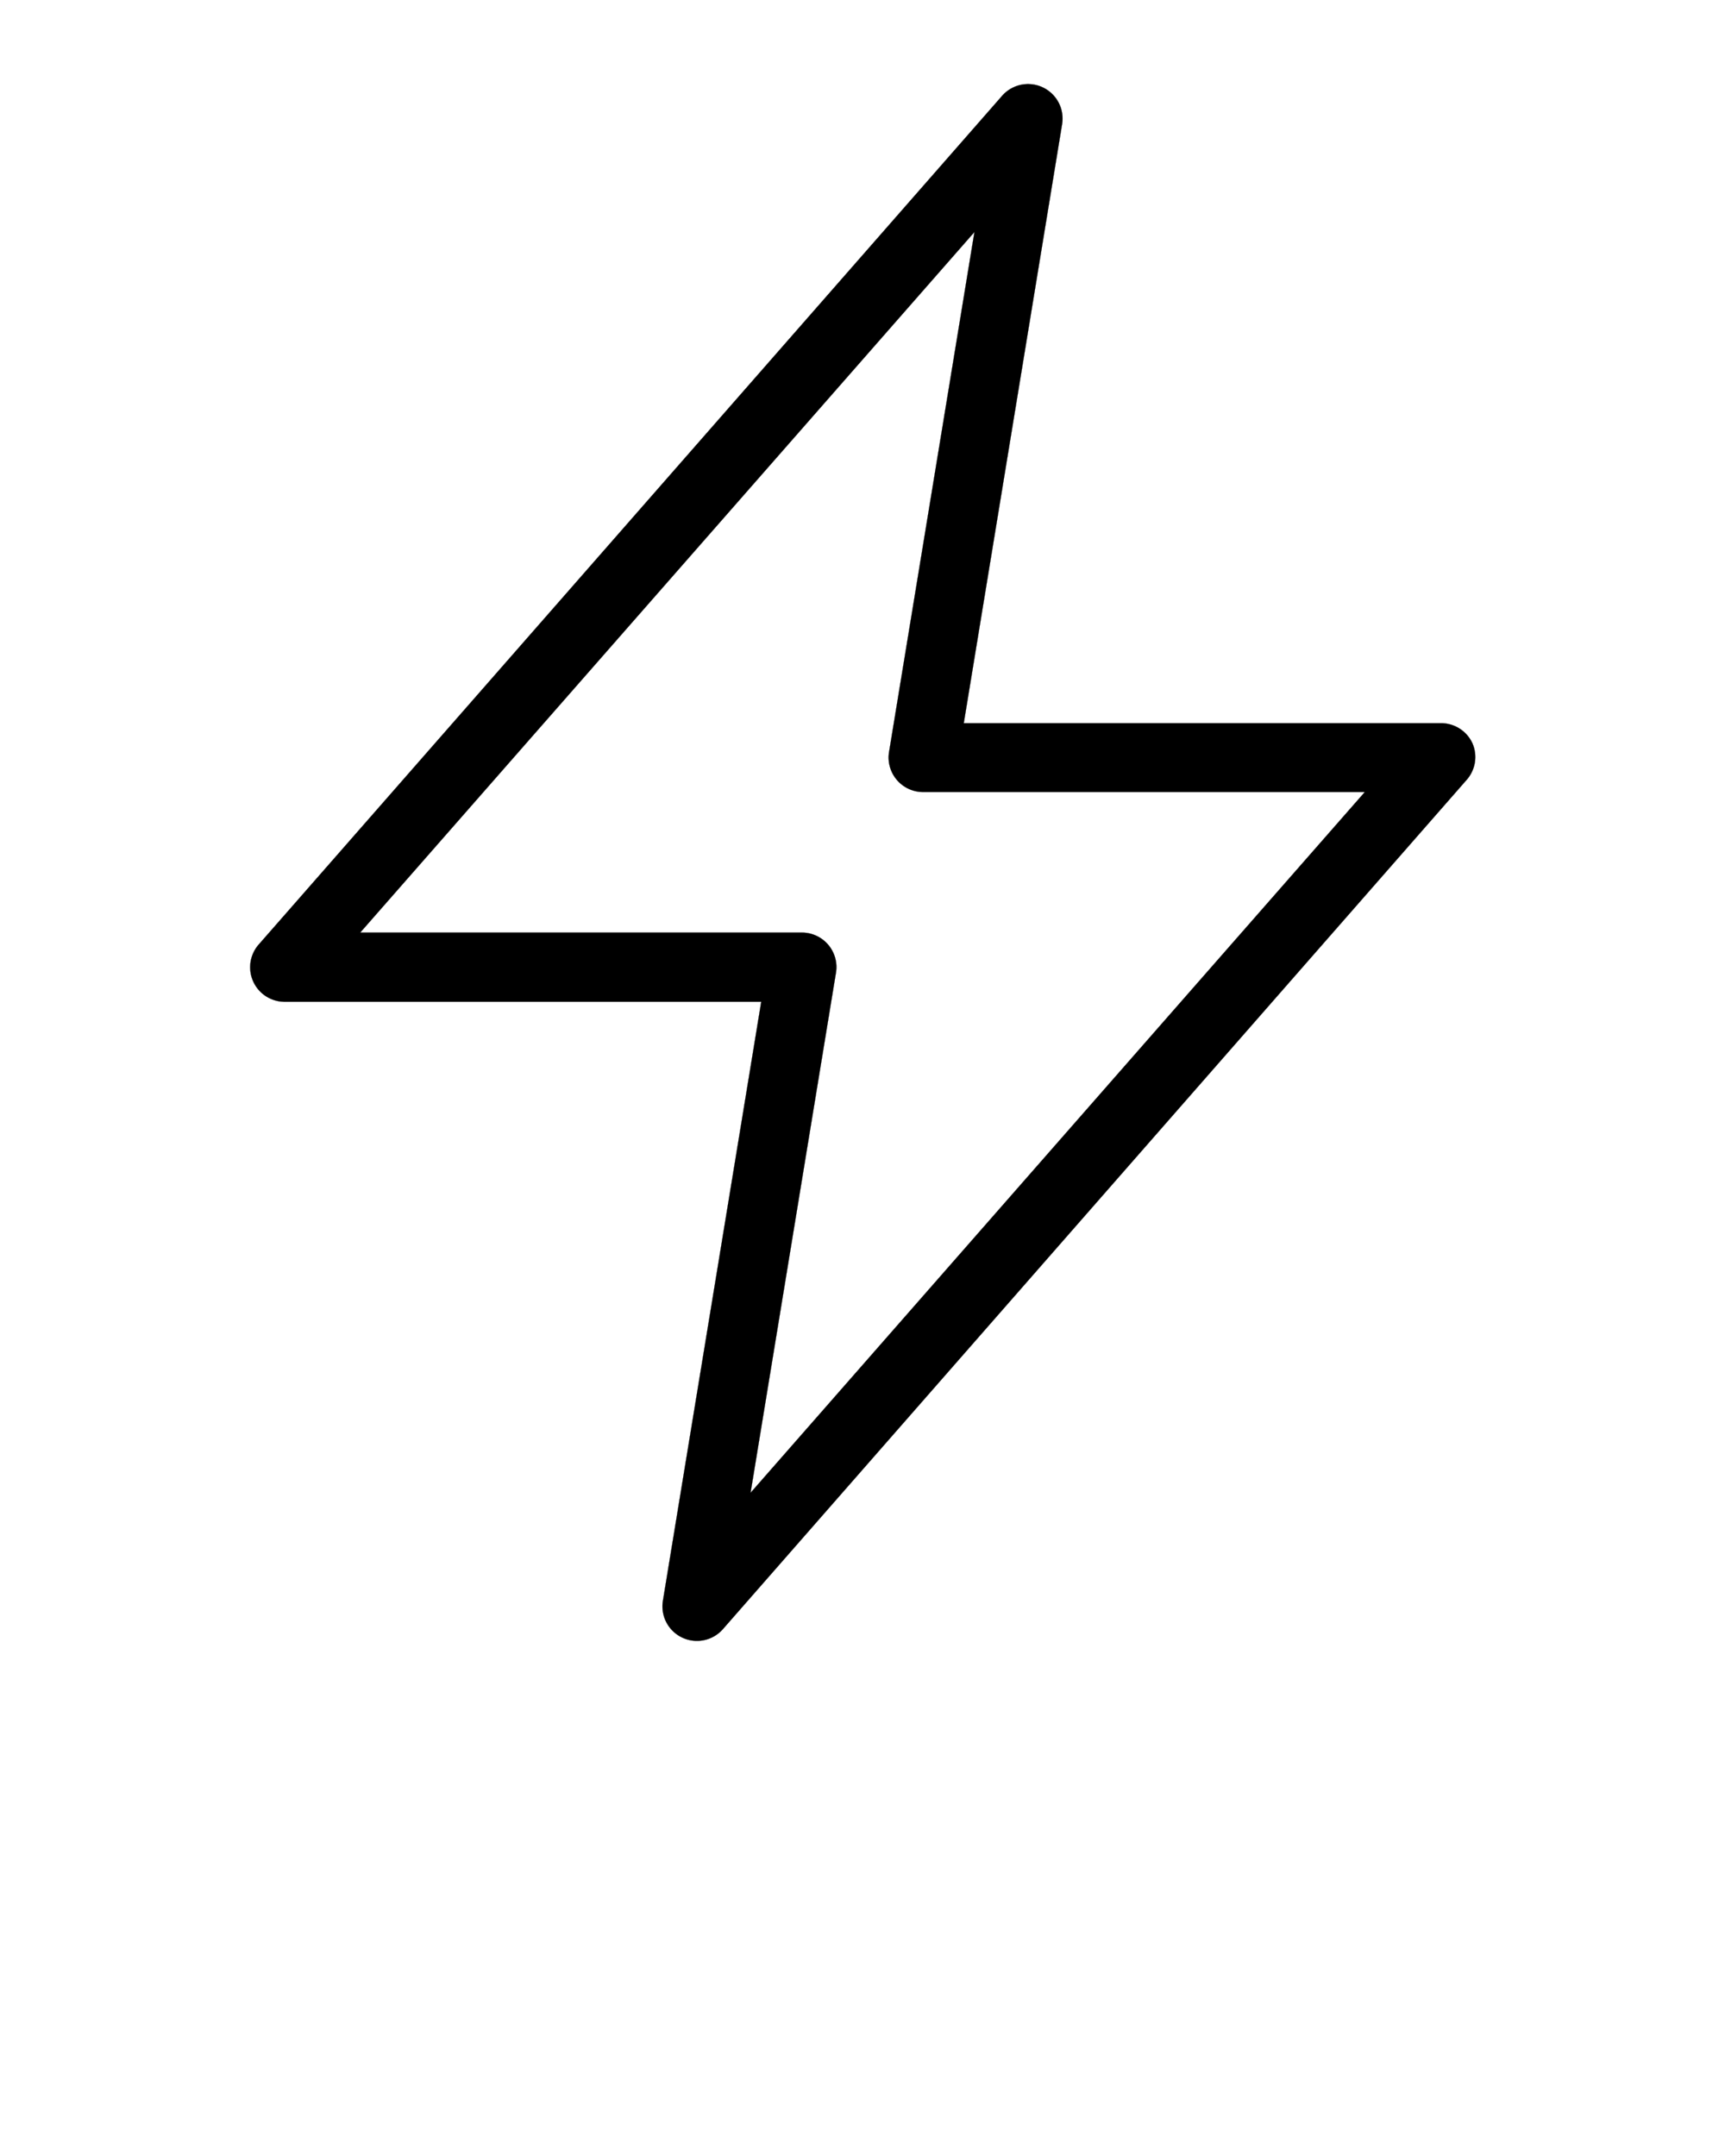 <svg fill="black" xmlns="http://www.w3.org/2000/svg" data-name="Layer 1" viewBox="0 0 100 125" x="0px" y="0px"><defs><style>.cls-1{stroke:#000;stroke-miterlimit:10;stroke-width:0.01px;}</style></defs><title>collections_09</title><path class="cls-1" d="M85.36,43.1a2,2,0,0,0-1.82-1.17H55.87l5.7-34.73a2,2,0,0,0-3.48-1.64L15,54.76a2,2,0,0,0,1.5,3.32H44.13l-5.7,34.73a2,2,0,0,0,3.48,1.64L85,45.24A2,2,0,0,0,85.36,43.1ZM43.51,86.55,48.46,56.4a2,2,0,0,0-2-2.33H20.88L56.49,13.45,51.54,43.6a2,2,0,0,0,2,2.32H79.12Z"/></svg>